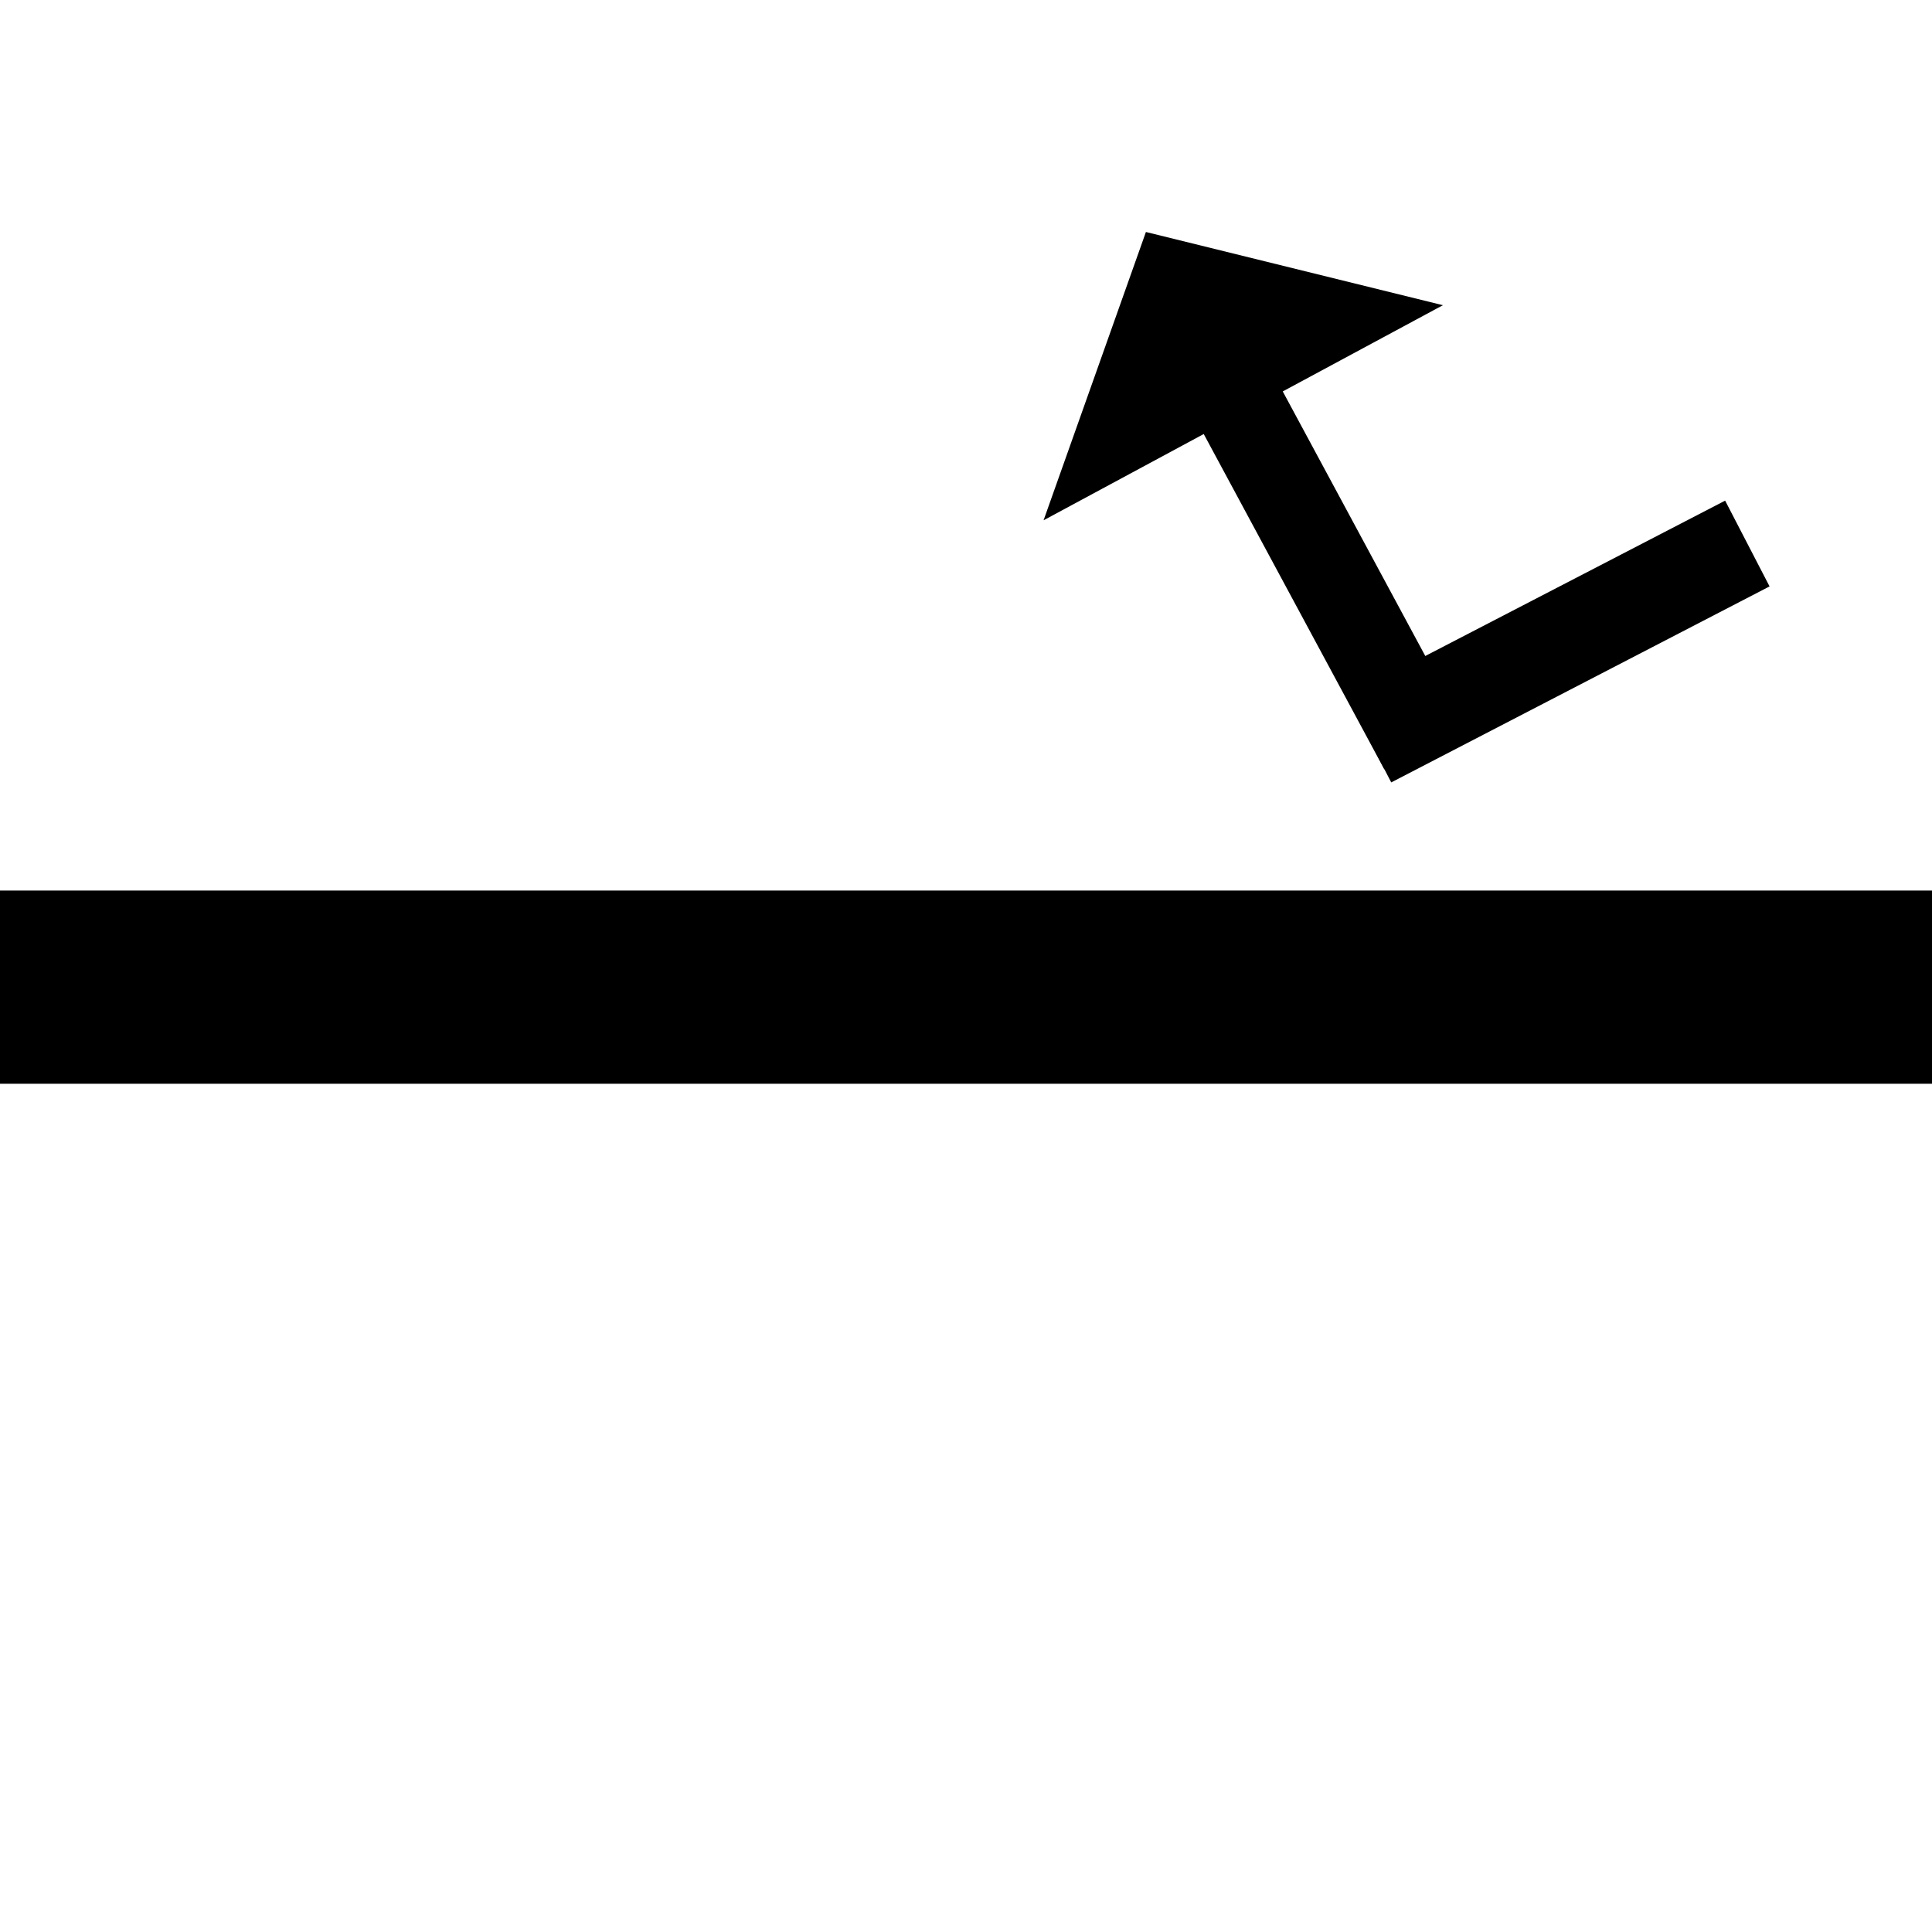 <?xml version="1.0" encoding="utf-8"?>
<!-- Generator: Adobe Illustrator 14.0.0, SVG Export Plug-In . SVG Version: 6.00 Build 43363)  -->
<!DOCTYPE svg PUBLIC "-//W3C//DTD SVG 1.1//EN" "http://www.w3.org/Graphics/SVG/1.1/DTD/svg11.dtd">
<svg version="1.1" id="Calque_1" xmlns="http://www.w3.org/2000/svg" xmlns:xlink="http://www.w3.org/1999/xlink" x="0px" y="0px"
	 width="40px" height="40px" viewBox="0 0 40 40" enable-background="new 0 0 40 40" xml:space="preserve">
<line fill="none" stroke="#000000" stroke-width="4" x1="0" y1="20.438" x2="40" y2="20.438"/>
<g>
	<g>
		<polygon points="30.297,15.044 26.558,8.104 29.874,6.319 23.725,4.803 21.606,10.772 24.922,8.986 28.66,15.927 		"/>
	</g>
</g>
<line fill="none" stroke="#000000" stroke-width="2" x1="36.177" y1="11.253" x2="28.344" y2="15.311"/>
</svg>
